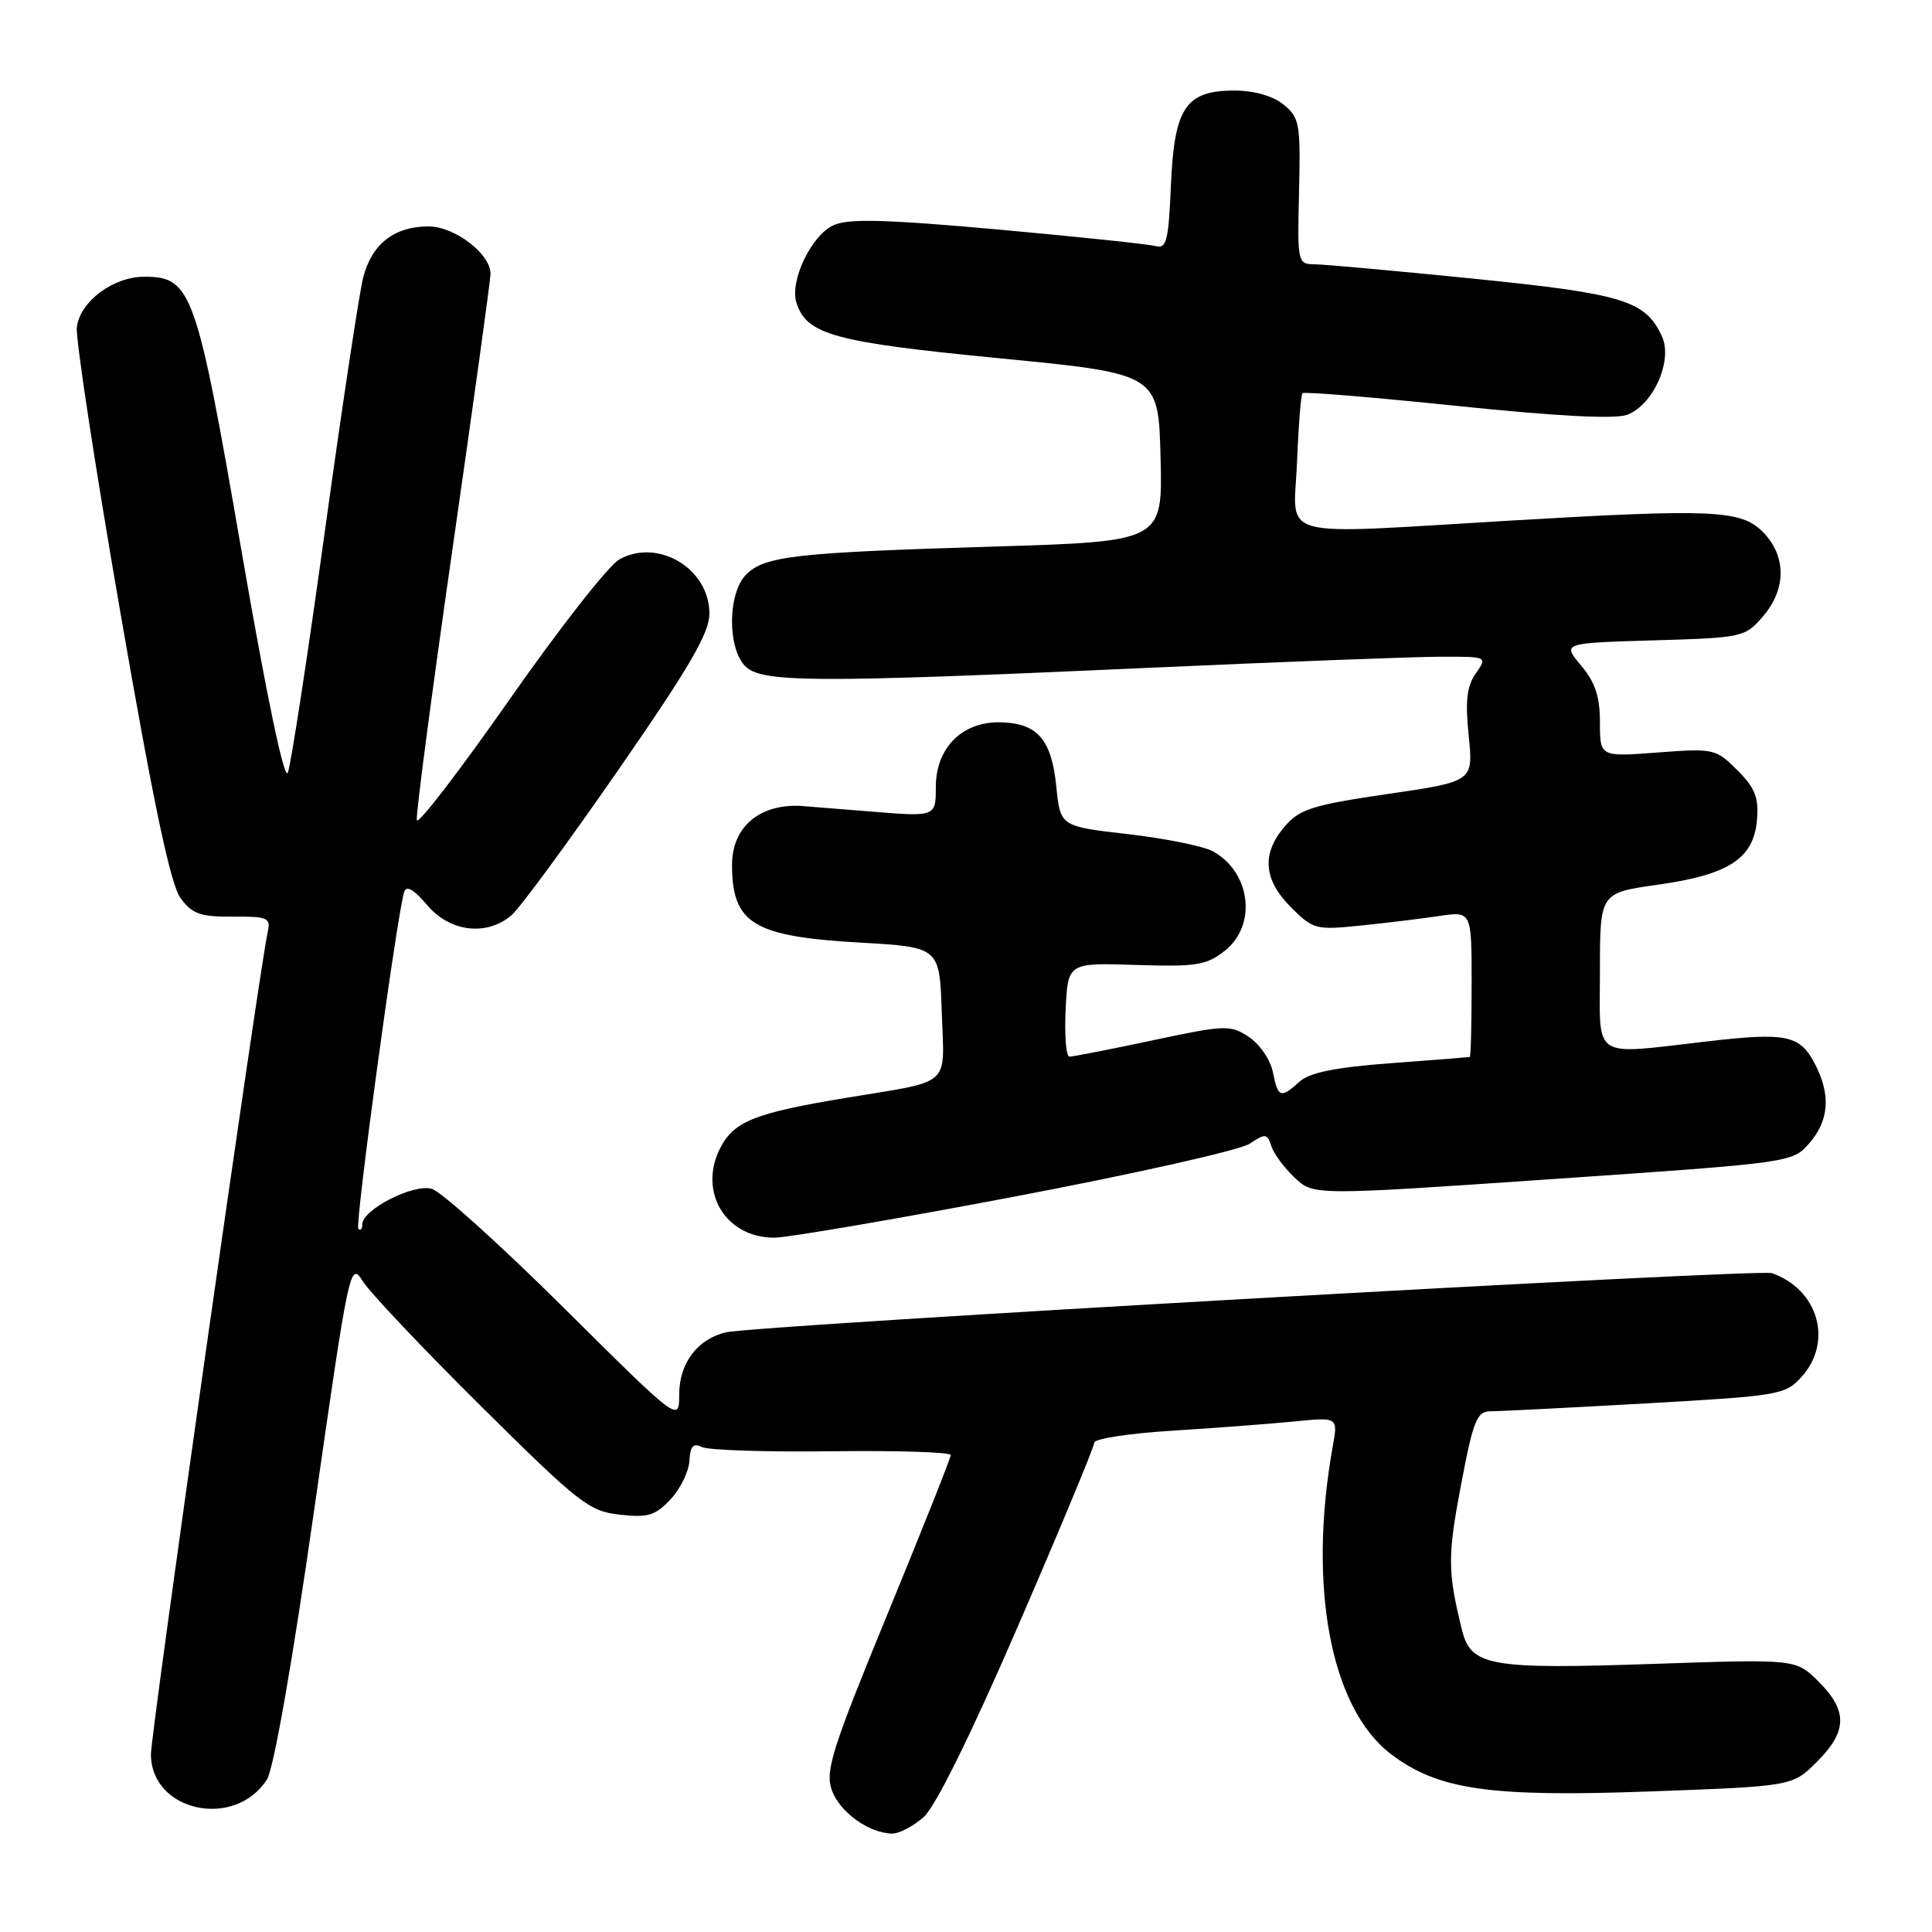 <?xml version="1.0" encoding="UTF-8" standalone="no"?>
<!DOCTYPE svg PUBLIC "-//W3C//DTD SVG 1.1//EN" "http://www.w3.org/Graphics/SVG/1.1/DTD/svg11.dtd" >
<svg xmlns="http://www.w3.org/2000/svg" xmlns:xlink="http://www.w3.org/1999/xlink" version="1.1" viewBox="0 0 256 256">
 <g >
 <path fill="currentColor"
d=" M 122.41 240.75 C 123.98 239.34 128.68 229.81 134.96 215.30 C 140.48 202.55 145.00 191.68 145.00 191.16 C 145.00 190.64 149.61 189.93 155.25 189.58 C 160.89 189.23 168.15 188.68 171.40 188.36 C 177.30 187.77 177.30 187.77 176.60 191.63 C 173.27 210.18 176.31 226.32 184.29 232.41 C 190.51 237.15 197.35 238.15 218.50 237.38 C 237.50 236.69 237.50 236.69 240.75 233.45 C 244.79 229.41 244.85 226.70 240.99 222.84 C 237.98 219.83 237.98 219.83 219.24 220.47 C 197.34 221.22 194.90 220.79 193.71 215.94 C 191.81 208.23 191.80 206.23 193.58 196.82 C 195.24 188.10 195.69 187.00 197.55 187.00 C 198.70 187.00 207.94 186.53 218.07 185.96 C 235.87 184.95 236.58 184.83 238.75 182.40 C 242.91 177.75 240.92 170.86 234.80 168.70 C 233.07 168.09 100.41 175.59 96.22 176.54 C 92.45 177.39 90.00 180.62 90.00 184.74 C 90.00 188.48 90.00 188.48 74.75 173.34 C 66.36 165.01 58.48 157.90 57.23 157.53 C 54.79 156.80 48.00 160.28 48.00 162.25 C 48.00 162.85 47.77 163.10 47.48 162.82 C 47.00 162.33 52.62 121.04 53.56 118.17 C 53.85 117.28 54.86 117.87 56.59 119.92 C 59.61 123.51 64.52 124.09 67.80 121.25 C 68.91 120.29 75.26 111.65 81.91 102.05 C 91.39 88.36 94.00 83.89 94.00 81.30 C 94.00 75.35 87.21 71.27 82.07 74.12 C 80.66 74.90 74.10 83.27 67.50 92.71 C 60.90 102.14 55.38 109.33 55.23 108.68 C 55.08 108.03 57.22 91.79 59.98 72.58 C 62.74 53.37 65.00 37.04 65.00 36.28 C 65.00 33.63 60.24 30.00 56.77 30.00 C 52.24 30.00 49.24 32.35 48.12 36.79 C 47.60 38.83 45.31 54.00 43.03 70.50 C 40.75 87.00 38.55 101.35 38.14 102.38 C 37.69 103.55 35.35 92.40 31.99 72.94 C 26.03 38.45 25.39 36.67 19.12 36.67 C 14.98 36.67 10.59 39.96 10.18 43.37 C 10.01 44.84 12.61 61.90 15.97 81.27 C 20.35 106.54 22.60 117.21 23.92 119.00 C 25.47 121.11 26.55 121.49 30.84 121.46 C 35.46 121.42 35.89 121.61 35.48 123.46 C 34.35 128.53 20.00 229.55 20.00 232.44 C 20.00 240.04 31.09 242.46 35.37 235.79 C 36.26 234.41 38.74 220.27 41.60 200.28 C 46.27 167.70 46.39 167.11 48.08 169.78 C 49.02 171.28 56.08 178.74 63.77 186.36 C 76.75 199.23 78.06 200.25 82.12 200.70 C 85.86 201.12 86.84 200.82 88.85 198.67 C 90.14 197.29 91.27 194.99 91.35 193.57 C 91.46 191.62 91.87 191.17 93.00 191.74 C 93.83 192.16 101.59 192.41 110.25 192.30 C 118.91 192.19 125.99 192.42 125.98 192.80 C 125.98 193.19 122.20 202.68 117.59 213.89 C 110.25 231.75 109.33 234.64 110.21 237.17 C 111.22 240.08 115.09 242.89 118.19 242.96 C 119.13 242.98 121.02 241.99 122.41 240.75 Z  M 134.46 158.55 C 150.27 155.55 164.25 152.41 165.54 151.57 C 167.68 150.16 167.92 150.18 168.46 151.86 C 168.77 152.86 170.17 154.75 171.55 156.05 C 174.06 158.41 174.06 158.41 205.78 156.23 C 237.44 154.06 237.50 154.05 239.75 151.47 C 242.36 148.47 242.61 145.08 240.51 141.02 C 238.51 137.15 236.77 136.78 226.38 137.97 C 210.67 139.77 212.00 140.63 212.00 128.65 C 212.00 118.31 212.00 118.31 219.66 117.23 C 229.08 115.91 232.38 113.76 232.81 108.64 C 233.06 105.68 232.55 104.40 230.20 102.05 C 227.36 99.21 227.09 99.15 219.64 99.71 C 212.00 100.29 212.00 100.29 212.00 95.72 C 212.00 92.31 211.37 90.40 209.50 88.18 C 207.00 85.21 207.00 85.21 219.09 84.85 C 230.90 84.51 231.23 84.43 233.59 81.69 C 236.74 78.03 236.72 73.63 233.55 70.45 C 230.67 67.58 226.90 67.41 200.50 68.96 C 168.43 70.85 171.45 71.64 171.85 61.43 C 172.05 56.52 172.38 52.32 172.58 52.10 C 172.79 51.88 182.02 52.64 193.08 53.79 C 206.32 55.16 214.03 55.56 215.61 54.96 C 219.08 53.64 221.68 47.78 220.22 44.58 C 218.05 39.83 215.13 38.93 195.29 36.93 C 184.96 35.89 175.46 35.03 174.20 35.02 C 171.94 35.00 171.90 34.82 172.13 25.35 C 172.34 16.37 172.20 15.58 170.07 13.85 C 168.64 12.70 166.18 12.00 163.54 12.00 C 157.10 12.00 155.58 14.29 155.15 24.64 C 154.84 31.89 154.56 33.00 153.15 32.61 C 152.24 32.36 142.84 31.37 132.25 30.41 C 117.29 29.07 112.43 28.94 110.45 29.84 C 107.51 31.18 104.62 37.22 105.53 40.10 C 106.88 44.35 110.47 45.33 132.39 47.47 C 153.50 49.52 153.50 49.52 153.78 60.63 C 154.06 71.74 154.06 71.74 131.78 72.42 C 105.35 73.22 101.33 73.67 98.87 76.13 C 96.47 78.53 96.35 85.62 98.65 88.17 C 100.74 90.48 107.24 90.52 152.00 88.50 C 169.88 87.69 187.34 87.03 190.81 87.02 C 197.11 87.00 197.11 87.00 195.55 89.23 C 194.36 90.93 194.14 92.88 194.61 97.50 C 195.23 103.55 195.23 103.55 183.87 105.21 C 173.93 106.67 172.22 107.20 170.25 109.49 C 167.14 113.11 167.40 116.55 171.06 120.22 C 174.00 123.16 174.36 123.25 180.31 122.64 C 183.72 122.29 188.41 121.72 190.75 121.37 C 195.00 120.74 195.00 120.74 195.00 130.37 C 195.00 135.67 194.89 140.03 194.75 140.06 C 194.61 140.09 189.90 140.46 184.28 140.88 C 176.93 141.43 173.53 142.12 172.20 143.32 C 169.69 145.59 169.34 145.47 168.66 142.05 C 168.33 140.42 166.90 138.33 165.47 137.39 C 163.01 135.78 162.35 135.80 152.69 137.86 C 147.09 139.05 142.14 140.02 141.70 140.01 C 141.26 140.00 141.04 137.20 141.20 133.79 C 141.50 127.57 141.50 127.57 150.52 127.86 C 158.49 128.12 159.86 127.90 162.27 126.00 C 166.58 122.62 165.76 115.60 160.73 112.81 C 159.50 112.13 154.45 111.10 149.50 110.53 C 140.50 109.50 140.50 109.50 139.97 104.26 C 139.35 98.01 137.49 95.84 132.64 95.71 C 127.53 95.56 124.00 99.07 124.00 104.29 C 124.00 108.24 124.00 108.24 115.25 107.52 C 110.44 107.13 106.28 106.80 106.00 106.78 C 100.54 106.56 97.00 109.64 97.00 114.60 C 97.00 122.38 99.83 124.10 113.97 124.90 C 124.50 125.50 124.50 125.50 124.79 134.17 C 125.12 144.19 126.34 143.11 112.00 145.49 C 100.07 147.47 97.27 148.58 95.46 152.07 C 92.46 157.88 96.11 164.00 102.59 164.00 C 104.32 164.00 118.66 161.55 134.46 158.55 Z "/>
</g>
</svg>